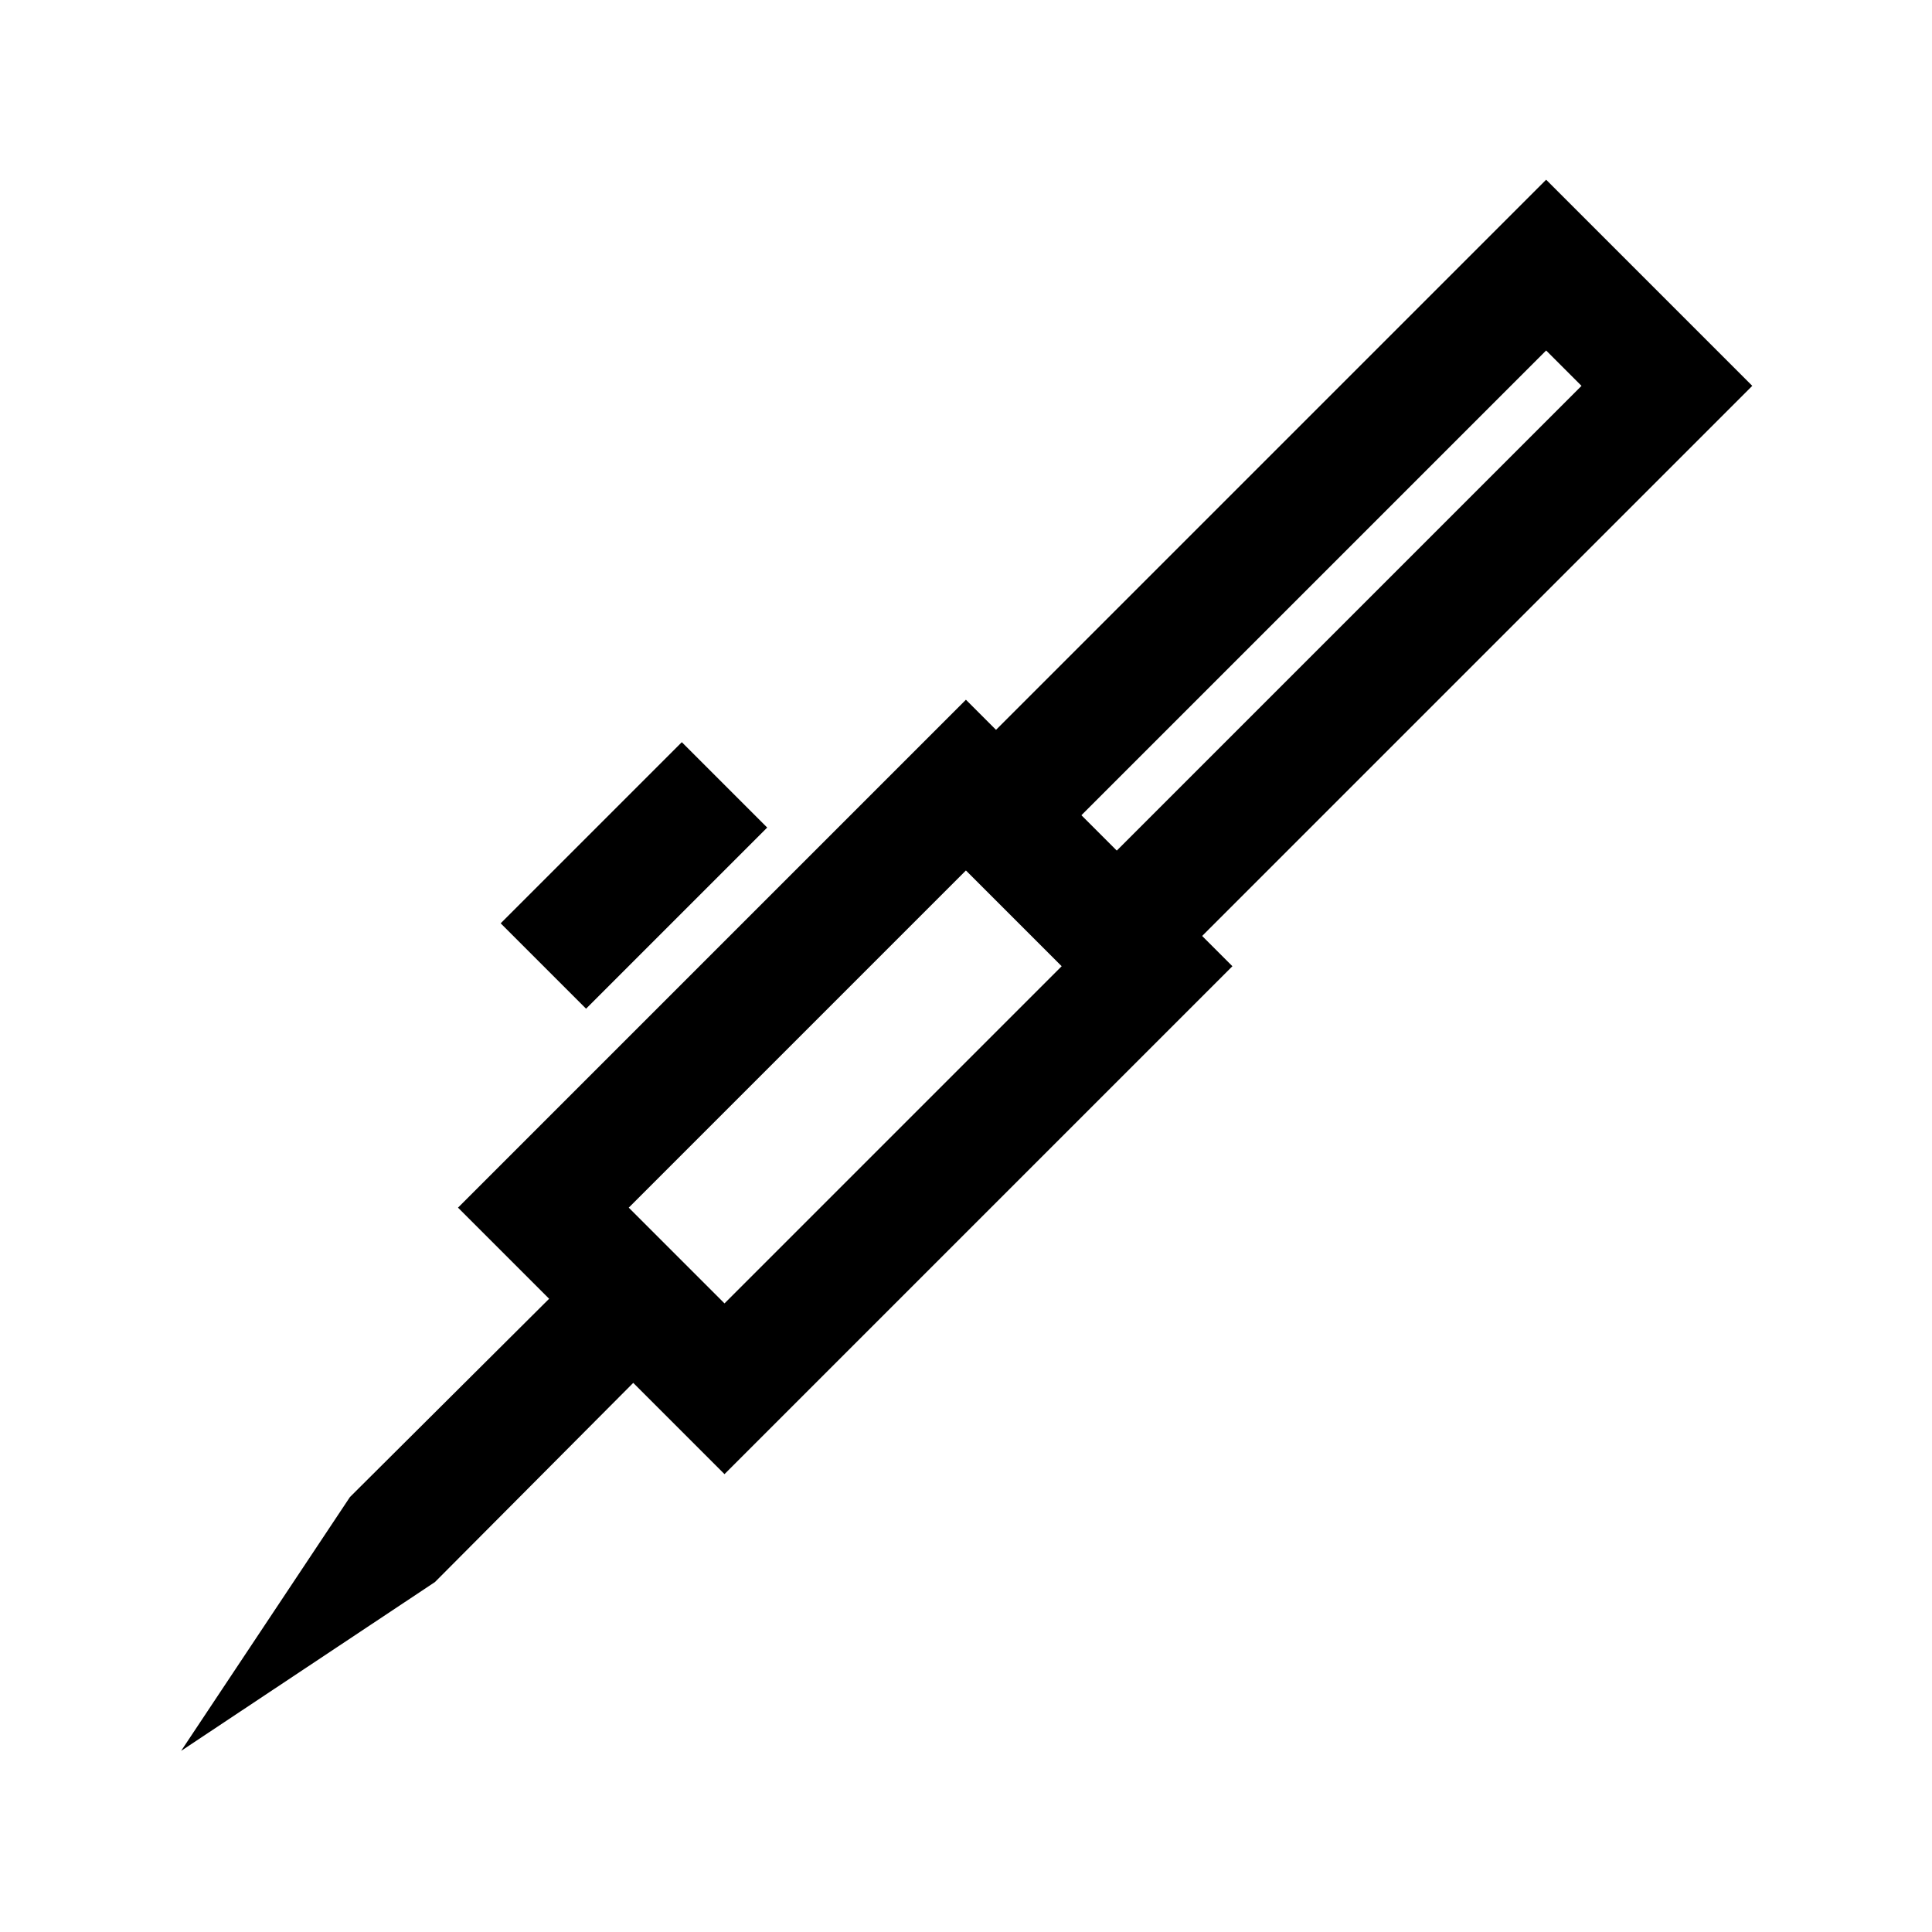 <?xml version="1.0" encoding="iso-8859-1"?>
<!-- Generator: Adobe Illustrator 19.1.1, SVG Export Plug-In . SVG Version: 6.00 Build 0)  -->
<svg version="1.1" id="Layer_1" xmlns="http://www.w3.org/2000/svg" xmlns:xlink="http://www.w3.org/1999/xlink" x="0px" y="0px"
	 viewBox="0 0 32 32" style="enable-background:new 0 0 32 32;" xml:space="preserve">
<polygon points="3,29 5.796,24.796 9.805,20.805 11.195,22.195 7.204,26.204 "/>
<rect x="11.879" y="13.05" transform="matrix(-0.707 -0.707 0.707 -0.707 11.172 40.627)" style="fill:none;stroke:#000000;stroke-width:2;stroke-miterlimit:10;" width="4.243" height="9.899"/>
<polyline style="fill:none;stroke:#000000;stroke-width:2;stroke-miterlimit:10;" points="16.547,13.453 25.609,4.391 27.609,6.391 
	18.547,15.453 "/>
<line style="fill:none;stroke:#000000;stroke-width:2;stroke-miterlimit:10;" x1="9" y1="16" x2="12" y2="13"/>
</svg>
